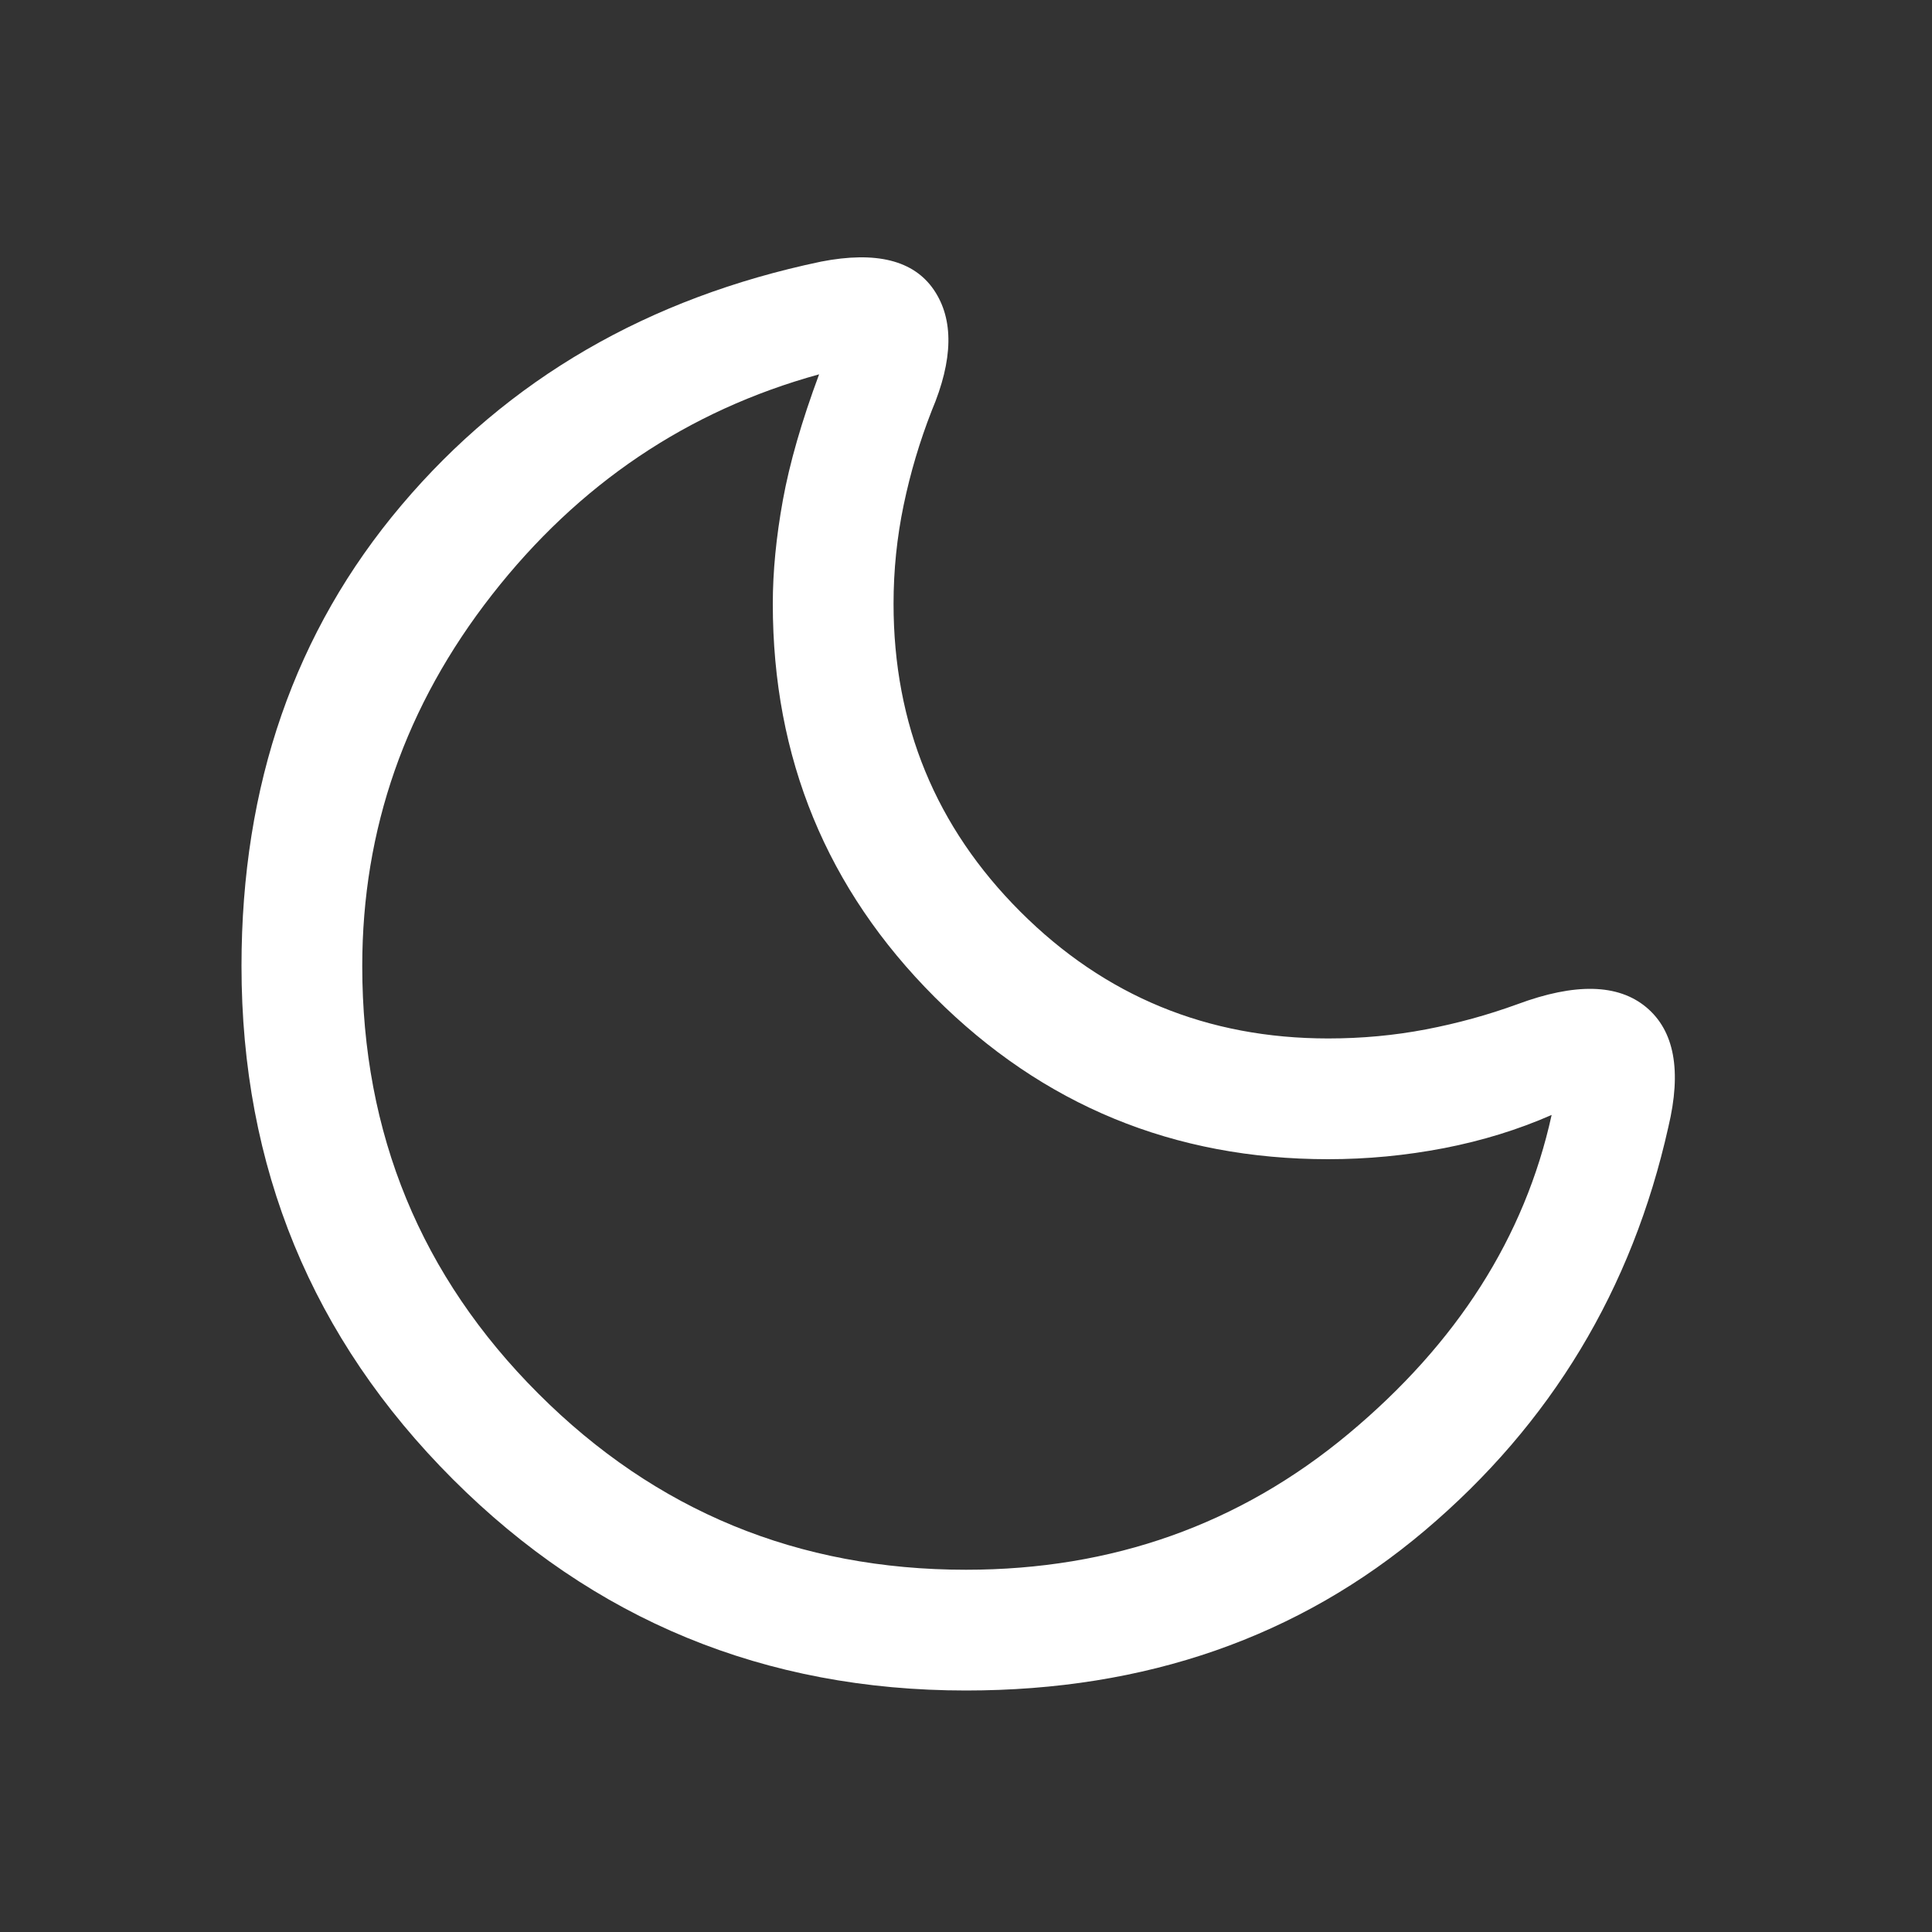 <svg width="32" height="32" viewBox="0 0 32 32" fill="none" xmlns="http://www.w3.org/2000/svg">
<rect x="0" y="0" width="32" height="32" fill="#333333" stroke="none"/>
<path d="M16 28C12.667 28 9.833 26.833 7.5 24.5C5.167 22.167 4 19.333 4 16C4 13 4.883 10.456 6.65 8.367C8.417 6.278 10.733 4.933 13.6 4.333C14.511 4.156 15.133 4.311 15.467 4.8C15.8 5.289 15.789 5.956 15.433 6.8C15.233 7.311 15.078 7.833 14.967 8.367C14.856 8.9 14.8 9.444 14.8 10C14.8 12 15.5 13.7 16.9 15.1C18.3 16.5 20 17.2 22 17.2C22.556 17.2 23.094 17.15 23.617 17.05C24.139 16.95 24.644 16.811 25.133 16.633C26.089 16.278 26.8 16.294 27.267 16.683C27.733 17.072 27.856 17.733 27.633 18.667C27.033 21.355 25.689 23.583 23.6 25.35C21.511 27.117 18.978 28 16 28ZM16 26C18.422 26 20.533 25.25 22.333 23.75C24.133 22.25 25.256 20.489 25.7 18.467C25.144 18.711 24.55 18.894 23.917 19.017C23.283 19.139 22.644 19.2 22 19.2C19.444 19.2 17.272 18.305 15.483 16.517C13.694 14.728 12.8 12.556 12.8 10C12.8 9.467 12.856 8.894 12.967 8.283C13.078 7.672 13.278 6.978 13.567 6.2C11.389 6.8 9.583 8.017 8.15 9.85C6.717 11.683 6 13.733 6 16C6 18.778 6.972 21.139 8.917 23.083C10.861 25.028 13.222 26 16 26Z" fill="white"/>
</svg>
